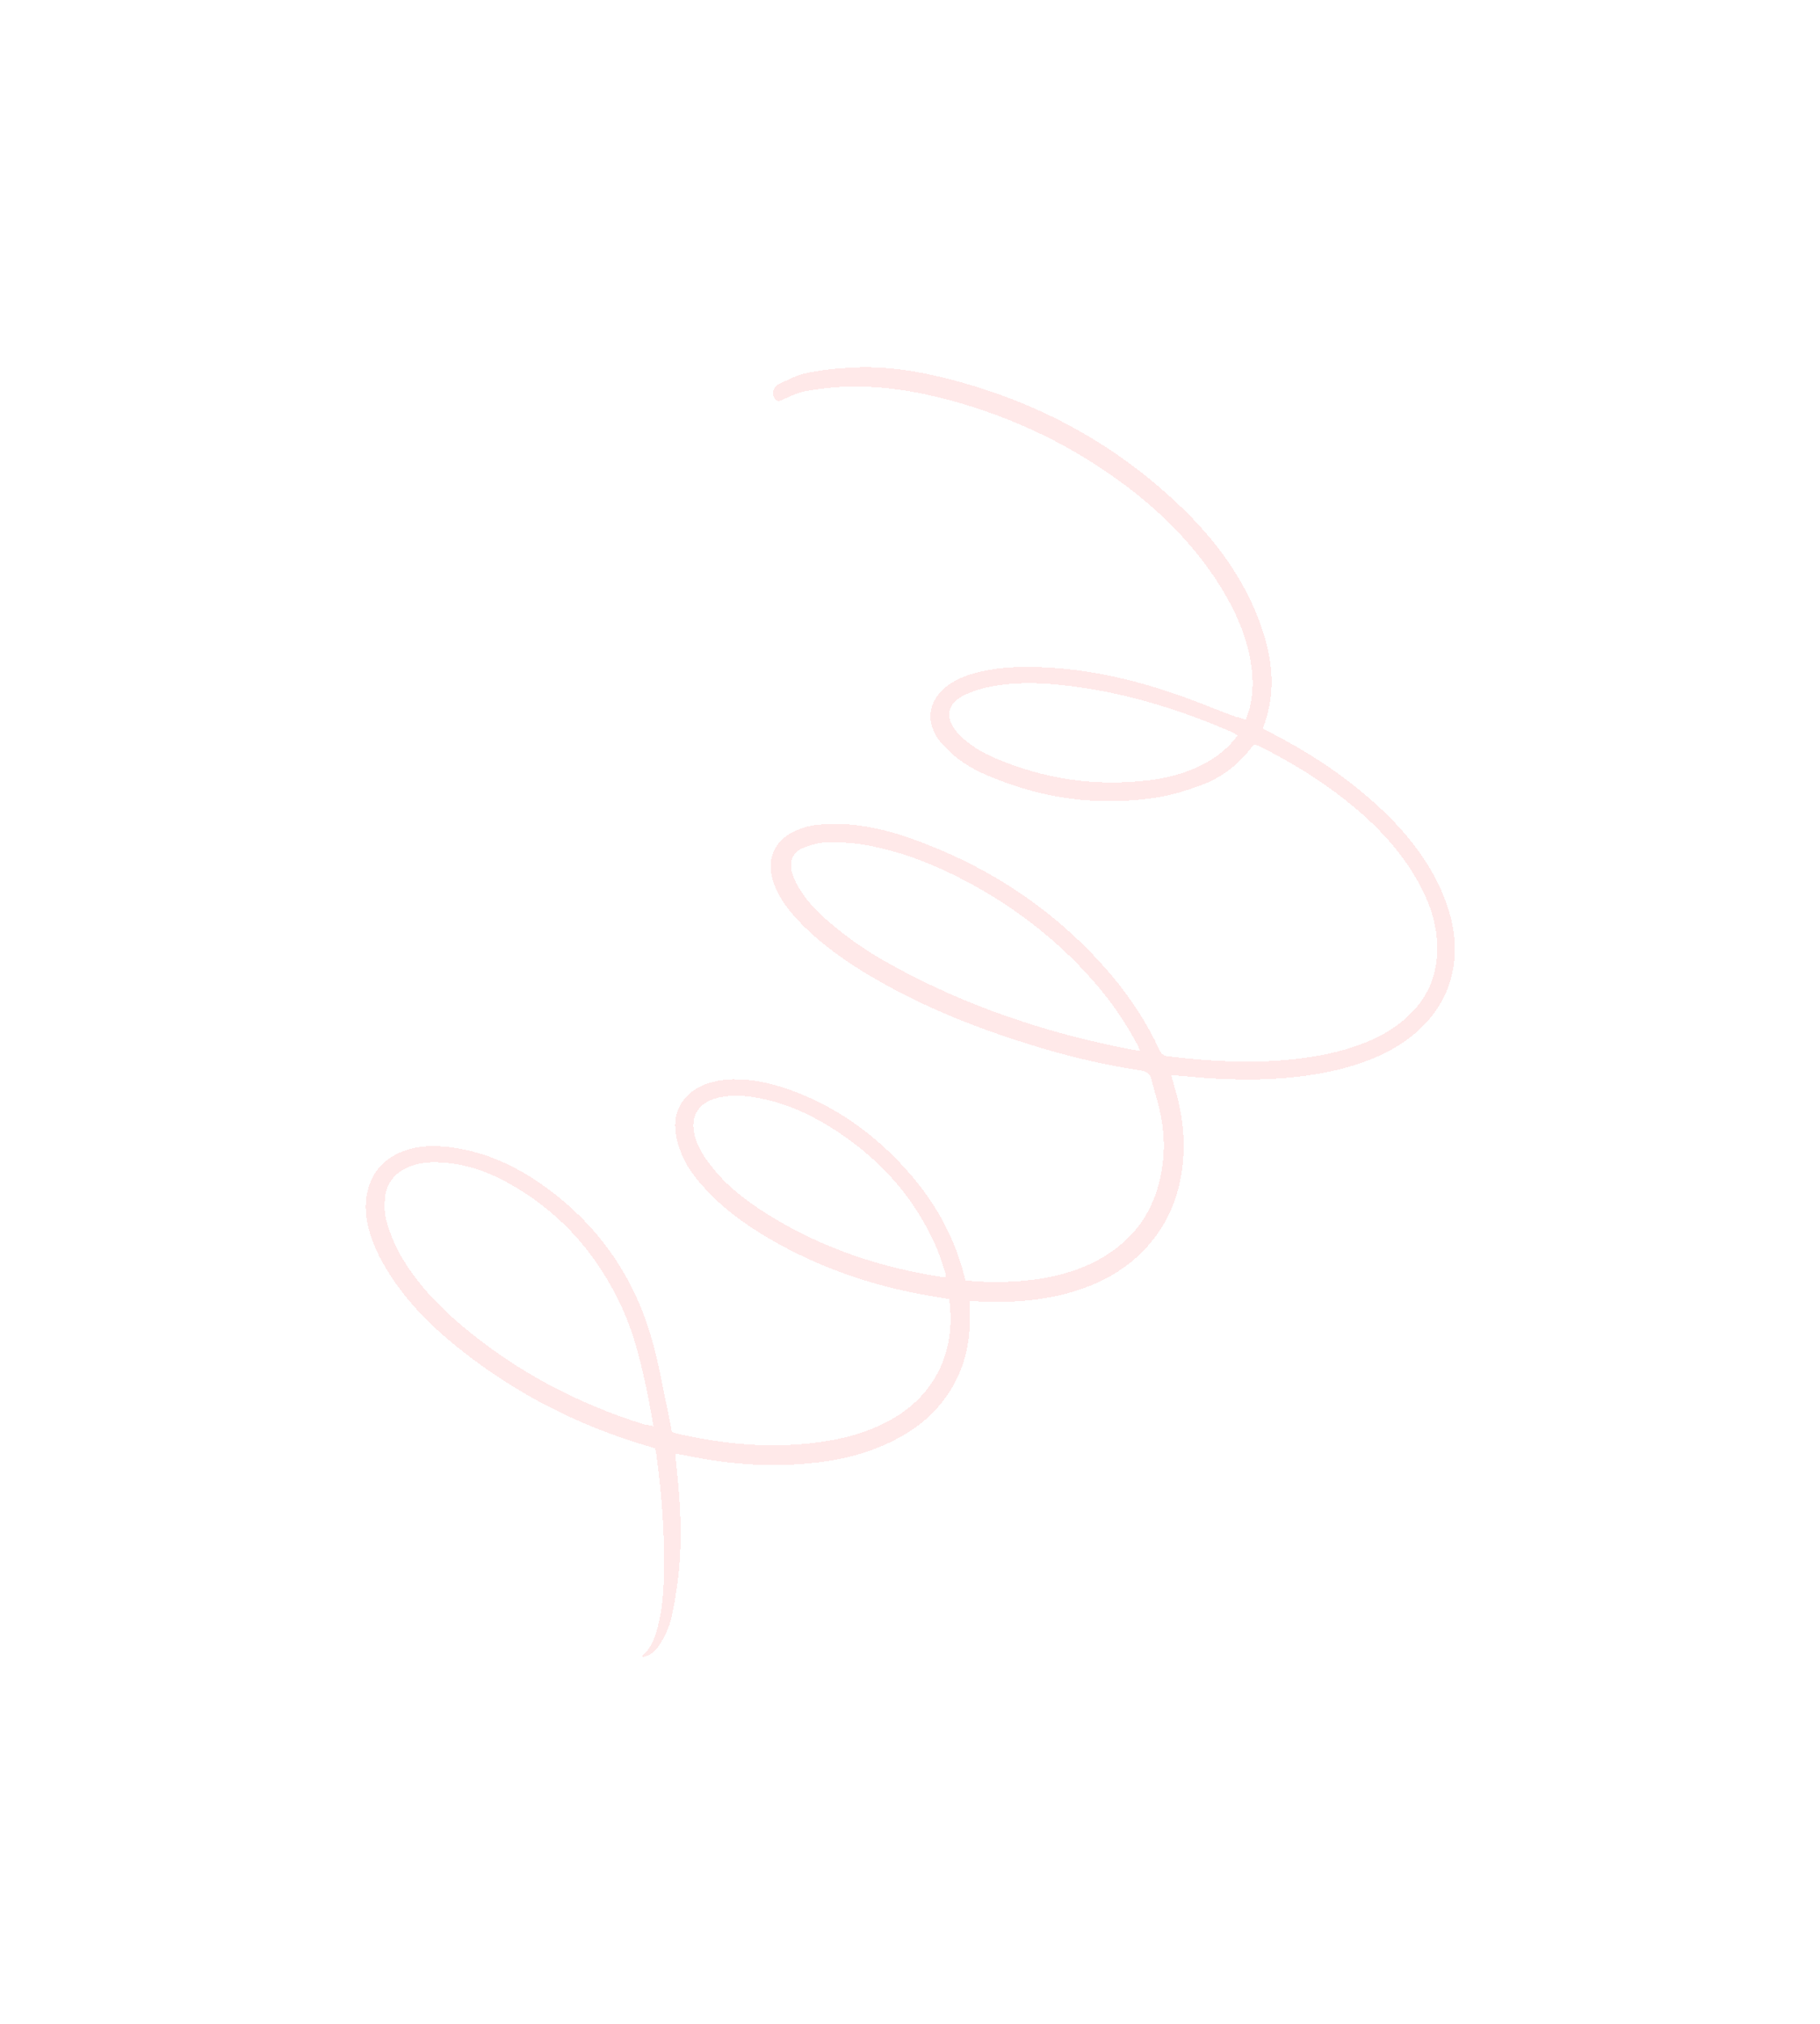<svg width="500" height="556" viewBox="0 0 500 556" fill="none" xmlns="http://www.w3.org/2000/svg">
<g filter="url(#filter0_d_7_15)">
<path d="M334.202 193.776C334.624 192.635 334.976 191.709 335.256 190.713C336.582 185.522 336.265 180.431 335.089 175.213C333.4 167.952 330.143 161.427 326.101 155.27C319.39 145.126 310.83 136.572 301.134 129.313C286.769 118.526 270.851 110.883 253.521 106.096C243.781 103.438 233.977 101.844 223.899 102.237C220.254 102.373 216.682 102.861 213.112 103.491C211.041 103.882 209.045 104.909 207.049 105.794C206.336 106.09 205.623 106.386 205.047 105.83C204.687 105.341 204.325 104.569 204.321 104.002C204.384 102.656 205.308 101.719 206.449 101.274C208.731 100.243 210.939 99 213.367 98.531C217.294 97.683 221.294 97.186 225.369 97.043C233.086 96.48 240.885 97.402 248.473 99.107C274.962 105.146 298.129 117.261 317.477 136.241C326.108 144.723 333.173 154.365 337.604 165.683C341.454 175.595 343.017 185.548 338.935 196.098C339.724 196.579 340.513 196.919 341.23 197.331C350.625 202.189 359.597 207.904 367.647 214.839C375.481 221.565 382.319 229.159 386.952 238.42C388.4 241.367 389.562 244.461 390.439 247.56C394.465 262.849 388.543 276.263 374.579 284.158C369.52 287.009 364.098 288.805 358.458 290.109C347.464 292.571 336.313 292.912 325.156 292.262C322.081 292.105 319.076 291.734 315.929 291.507C315.285 291.448 314.713 291.458 313.784 291.404C314.076 292.389 314.296 293.306 314.515 294.081C316.777 301.473 317.824 309.099 316.8 316.833C315.572 326.483 311.548 334.837 304.154 341.481C299.746 345.383 294.829 348.09 289.265 350.03C280.49 353.089 271.416 353.888 262.191 353.558C260.975 353.509 259.76 353.46 258.329 353.344C258.335 354.335 258.412 355.253 258.418 356.103C258.757 364.733 256.948 372.835 251.701 380.008C247.945 385.242 242.963 389.012 237.19 391.876C229.777 395.548 221.996 397.316 213.85 398.028C202.561 399.079 191.402 398.146 180.378 395.794C179.519 395.668 178.589 395.473 177.515 395.279C177.593 396.34 177.669 397.117 177.747 398.036C178.805 407.361 179.434 416.694 178.634 426.052C178.303 430.376 177.614 434.636 176.782 438.898C176.23 442.023 175.033 445.088 173.191 447.811C171.846 449.888 170.564 450.76 168.565 451.22C168.564 451.079 168.491 450.868 168.491 450.868C170.838 448.773 171.893 445.993 172.662 443.077C173.849 438.596 174.25 434.059 174.366 429.526C174.723 417.911 173.794 406.318 172.222 394.808C172.149 394.597 172.076 394.386 172.002 393.891C171.357 393.691 170.64 393.42 169.853 393.222C150.802 387.616 133.446 378.724 118.071 366.399C109.881 359.891 102.614 352.447 97.411 343.337C95.532 340.115 94.154 336.812 93.202 333.219C92.542 330.47 92.31 327.713 92.651 324.947C93.542 318.772 96.947 314.464 102.796 312.236C106.861 310.677 111.008 310.602 115.3 311.092C124.1 312.138 131.913 315.467 139.163 320.222C155.243 330.977 165.986 345.721 171.176 364.246C173.223 371.571 174.486 379.265 176.104 386.739C176.252 387.586 176.401 388.433 176.549 389.28C176.836 389.416 176.98 389.555 177.194 389.622C190.296 392.715 203.602 394.034 217.103 392.165C224.746 391.108 231.954 389.068 238.577 384.914C249.473 377.995 254.691 366.292 252.75 352.877C252.034 352.748 251.104 352.553 250.245 352.426C233.285 349.827 217.382 344.59 202.672 335.863C196.573 332.22 190.9 328.145 186.078 322.922C183.272 319.929 180.678 316.719 179.225 312.922C178.354 310.814 177.697 308.49 177.54 306.227C177.079 300.997 179.769 296.702 184.616 294.35C187.396 293.097 190.324 292.549 193.326 292.495C198.473 292.403 203.484 293.446 208.284 295.13C219.604 299.034 229.295 305.444 237.639 313.789C246.991 323.108 253.777 333.888 257.002 346.855C257.075 347.066 257.148 347.277 257.294 347.699C257.937 347.758 258.653 347.887 259.297 347.946C266.807 348.449 274.383 348.172 281.808 346.482C287.591 345.175 292.939 343.027 297.779 339.543C304.399 334.823 308.578 328.448 310.461 320.699C311.997 314.725 312.102 308.635 310.921 302.569C310.256 299.112 309.164 295.804 308.285 292.422C307.918 290.942 306.985 290.322 305.411 290.067C294.677 288.418 284.224 285.915 273.98 282.63C258.293 277.743 243.099 271.502 229.105 262.903C222.287 258.707 215.967 254.007 210.569 248.086C207.905 245.09 205.598 241.875 204.359 238.004C202.39 231.739 205.002 226.383 211.207 223.936C212.918 223.197 214.774 222.74 216.632 222.565C219.561 222.3 222.421 222.249 225.282 222.481C231.648 223.004 237.878 224.663 243.825 226.892C264.748 234.588 282.624 246.656 297.098 263.599C302.427 269.875 306.974 276.801 310.451 284.243C310.958 285.296 311.463 286.065 312.894 286.181C324.341 287.534 335.712 288.251 347.215 286.983C353.788 286.3 360.214 285.052 366.348 282.677C369.914 281.339 373.335 279.579 376.324 277.26C384.08 271.388 387.464 263.682 386.762 254.138C386.22 247.282 383.537 241.171 379.927 235.431C375.09 227.802 368.831 221.472 361.719 215.865C354.391 210.05 346.498 205.236 338.107 201.068C337.677 200.792 337.247 200.658 336.674 200.527C336.248 200.959 335.821 201.25 335.538 201.68C331.849 206.418 327.223 209.828 321.588 211.84C317.878 213.18 314.025 214.382 310.168 215.017C293.67 217.648 277.785 215.384 262.588 208.718C259.075 207.153 255.702 205.16 252.969 202.519C252.106 201.685 251.243 200.851 250.451 199.945C245.769 194.153 247.016 187.76 253.283 183.684C255.918 182.009 258.843 181.036 261.842 180.416C266.553 179.341 271.413 179.112 276.347 179.237C288.717 179.511 300.743 181.986 312.42 185.812C318.938 187.89 325.246 190.609 331.623 192.972C332.553 193.026 333.342 193.366 334.202 193.776ZM171.535 387.812C171.017 384.919 170.573 382.378 170.056 379.769C168.36 371.375 166.45 363.056 162.899 355.262C156.016 340.307 145.577 328.531 131.016 320.651C125.636 317.703 119.833 315.754 113.611 315.369C110.606 315.14 107.676 315.263 104.752 316.377C100.615 318.009 98.059 320.886 97.729 325.351C97.599 327.477 97.613 329.742 98.269 331.783C99.145 334.741 100.307 337.693 101.825 340.427C106.162 348.136 112.207 354.54 118.962 360.224C133.694 372.632 150.478 381.534 168.958 387.292C169.674 387.42 170.461 387.477 171.535 387.812ZM305.163 284.621C304.873 283.918 304.799 283.565 304.582 283.215C301.689 277.745 298.297 272.638 294.408 267.894C284.468 255.897 272.47 246.272 258.769 238.801C249.516 233.798 239.912 229.864 229.463 228.069C226.099 227.492 222.595 227.343 219.164 227.404C217.019 227.442 214.878 228.047 212.81 228.862C209.815 230.049 208.758 232.545 209.563 235.575C209.929 237.055 210.581 238.388 211.375 239.719C213.615 243.572 216.709 246.702 220.086 249.544C225.189 253.913 230.717 257.707 236.671 260.928C257.546 272.518 279.969 279.974 303.517 284.438C303.875 284.502 304.376 284.564 305.163 284.621ZM251.927 346.875C251.779 346.17 251.776 345.603 251.558 345.112C250.686 342.721 250.027 340.255 248.941 337.938C242.707 324.034 232.704 313.382 219.786 305.401C213.471 301.55 206.876 298.695 199.505 297.482C196.142 296.905 192.781 296.752 189.354 297.522C183.786 298.895 181.45 302.689 182.914 308.184C183.719 311.214 185.451 313.873 187.396 316.315C191.576 321.762 197.035 325.912 202.848 329.56C217.345 338.645 233.25 344.023 250.138 346.694C250.568 346.828 251.14 346.818 251.927 346.875ZM332.012 197.991C331.366 197.649 330.936 197.373 330.577 197.168C316.312 190.981 301.485 186.362 285.959 184.445C279.448 183.641 272.94 183.262 266.369 184.229C263.44 184.635 260.442 185.396 257.733 186.577C251.886 189.089 251.197 193.348 255.586 197.871C258.392 200.723 261.764 202.716 265.42 204.279C278.967 210.053 293.064 212.137 307.78 210.317C313.21 209.654 318.42 208.215 323.265 205.58C326.614 203.751 329.53 201.363 332.012 197.991Z" fill="#FE7C7C" fill-opacity="0.17" shape-rendering="crispEdges"/>
</g>
<defs>
<filter id="filter0_d_7_15" x="0.495" y="0.878" width="499.183" height="554.343" filterUnits="userSpaceOnUse" color-interpolation-filters="sRGB">
<feFlood flood-opacity="0" result="BackgroundImageFix"/>
<feColorMatrix in="SourceAlpha" type="matrix" values="0 0 0 0 0 0 0 0 0 0 0 0 0 0 0 0 0 0 127 0" result="hardAlpha"/>
<feOffset dx="8" dy="4"/>
<feGaussianBlur stdDeviation="50"/>
<feComposite in2="hardAlpha" operator="out"/>
<feColorMatrix type="matrix" values="0 0 0 0 0.9 0 0 0 0 0.863 0 0 0 0 0.863 0 0 0 0.21 0"/>
<feBlend mode="normal" in2="BackgroundImageFix" result="effect1_dropShadow_7_15"/>
<feBlend mode="normal" in="SourceGraphic" in2="effect1_dropShadow_7_15" result="shape"/>
</filter>
</defs>
</svg>
